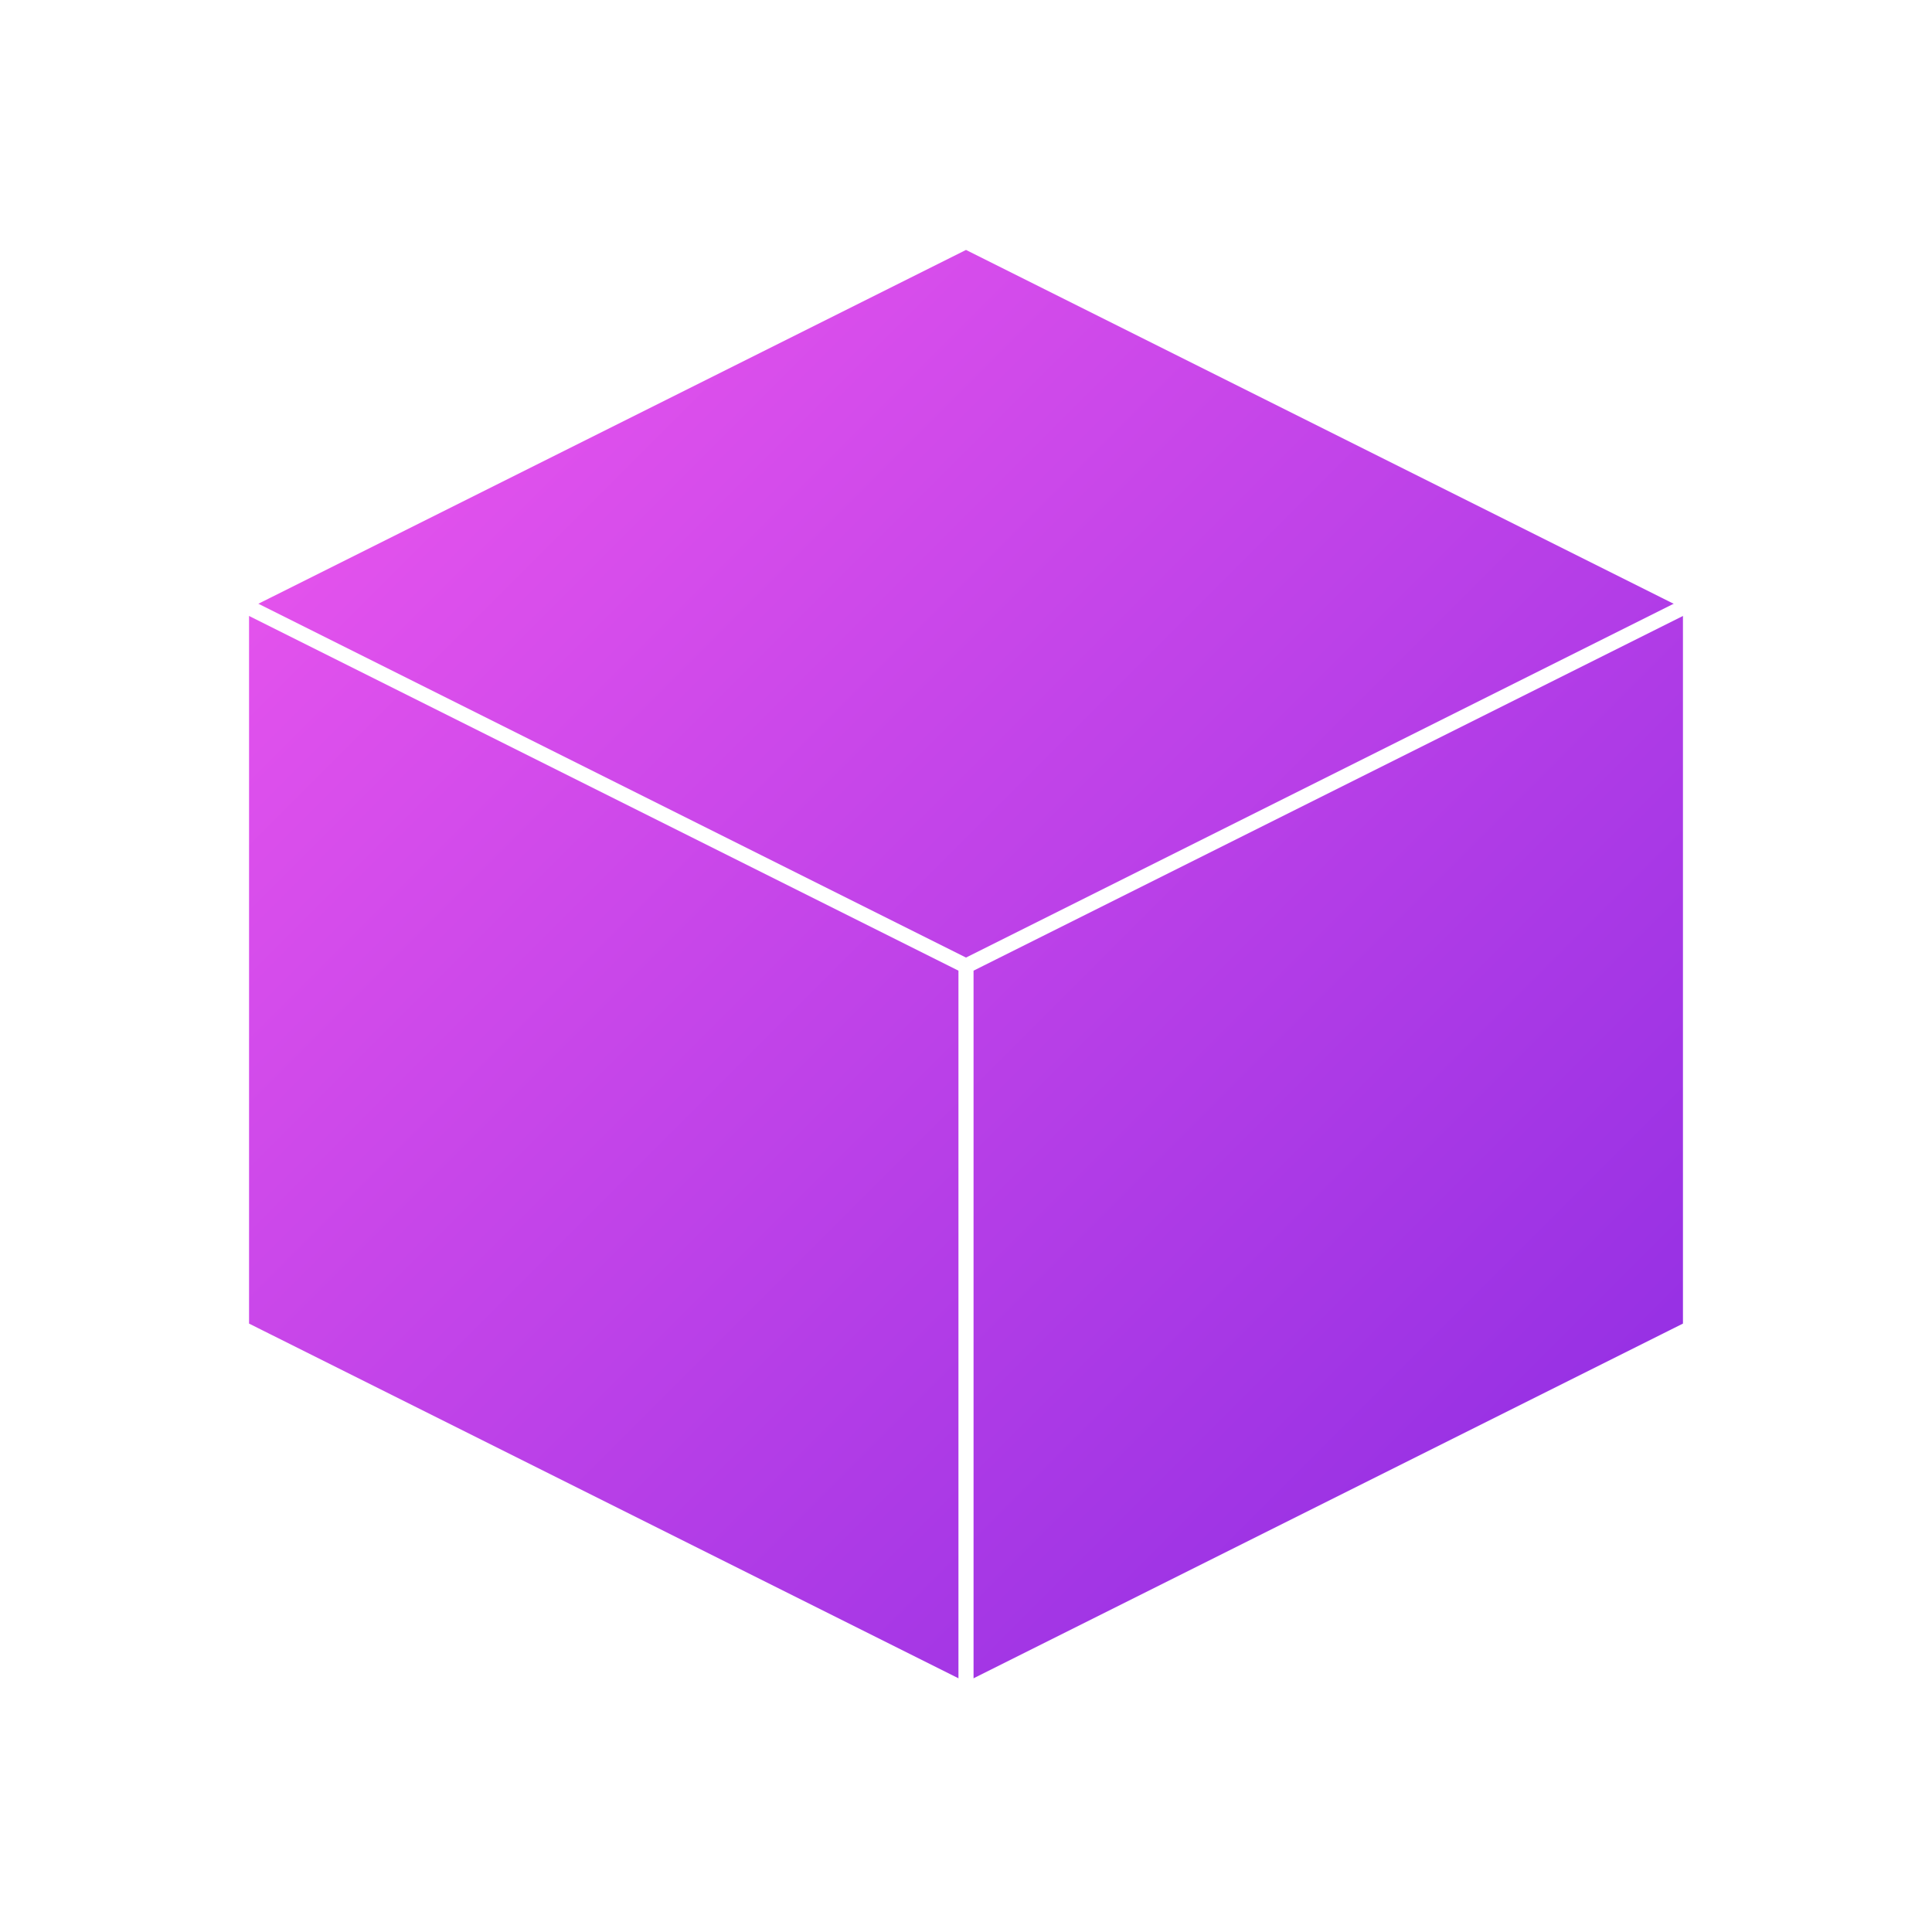 <svg width="256" height="256" viewBox="0 0 256 256" fill="none" xmlns="http://www.w3.org/2000/svg">
  <g filter="url(#filter0_d_12_34)">
    <path d="M128 32L32 80V176L128 224L224 176V80L128 32Z" fill="url(#paint0_linear_12_34)"/>
    <path d="M128 32L32 80V176L128 224L224 176V80L128 32Z" stroke="white" stroke-width="2" stroke-linejoin="round"/>
    <path d="M128 128L32 80M128 128L224 80M128 128V224" stroke="white" stroke-width="2"/>
  </g>
  <defs>
    <filter id="filter0_d_12_34" x="0" y="0" width="256" height="256" filterUnits="userSpaceOnUse" color-interpolation-filters="sRGB">
      <feFlood flood-opacity="0" result="BackgroundImageFix"/>
      <feColorMatrix in="SourceAlpha" type="matrix" values="0 0 0 0 0 0 0 0 0 0 0 0 0 0 0 0 0 0 127 0" result="hardAlpha"/>
      <feOffset/>
      <feGaussianBlur stdDeviation="16"/>
      <feComposite in2="hardAlpha" operator="out"/>
      <feColorMatrix type="matrix" values="0 0 0 0 0.941 0 0 0 0 0.345 0 0 0 0 0.933 0 0 0 0.5 0"/>
      <feBlend mode="normal" in2="BackgroundImageFix" result="effect1_dropShadow_12_34"/>
      <feBlend mode="normal" in="SourceGraphic" in2="effect1_dropShadow_12_34" result="shape"/>
    </filter>
    <linearGradient id="paint0_linear_12_34" x1="32" y1="32" x2="224" y2="224" gradientUnits="userSpaceOnUse">
      <stop stop-color="#F058EE"/>
      <stop offset="1" stop-color="#8A2BE2"/>
    </linearGradient>
  </defs>
</svg> 